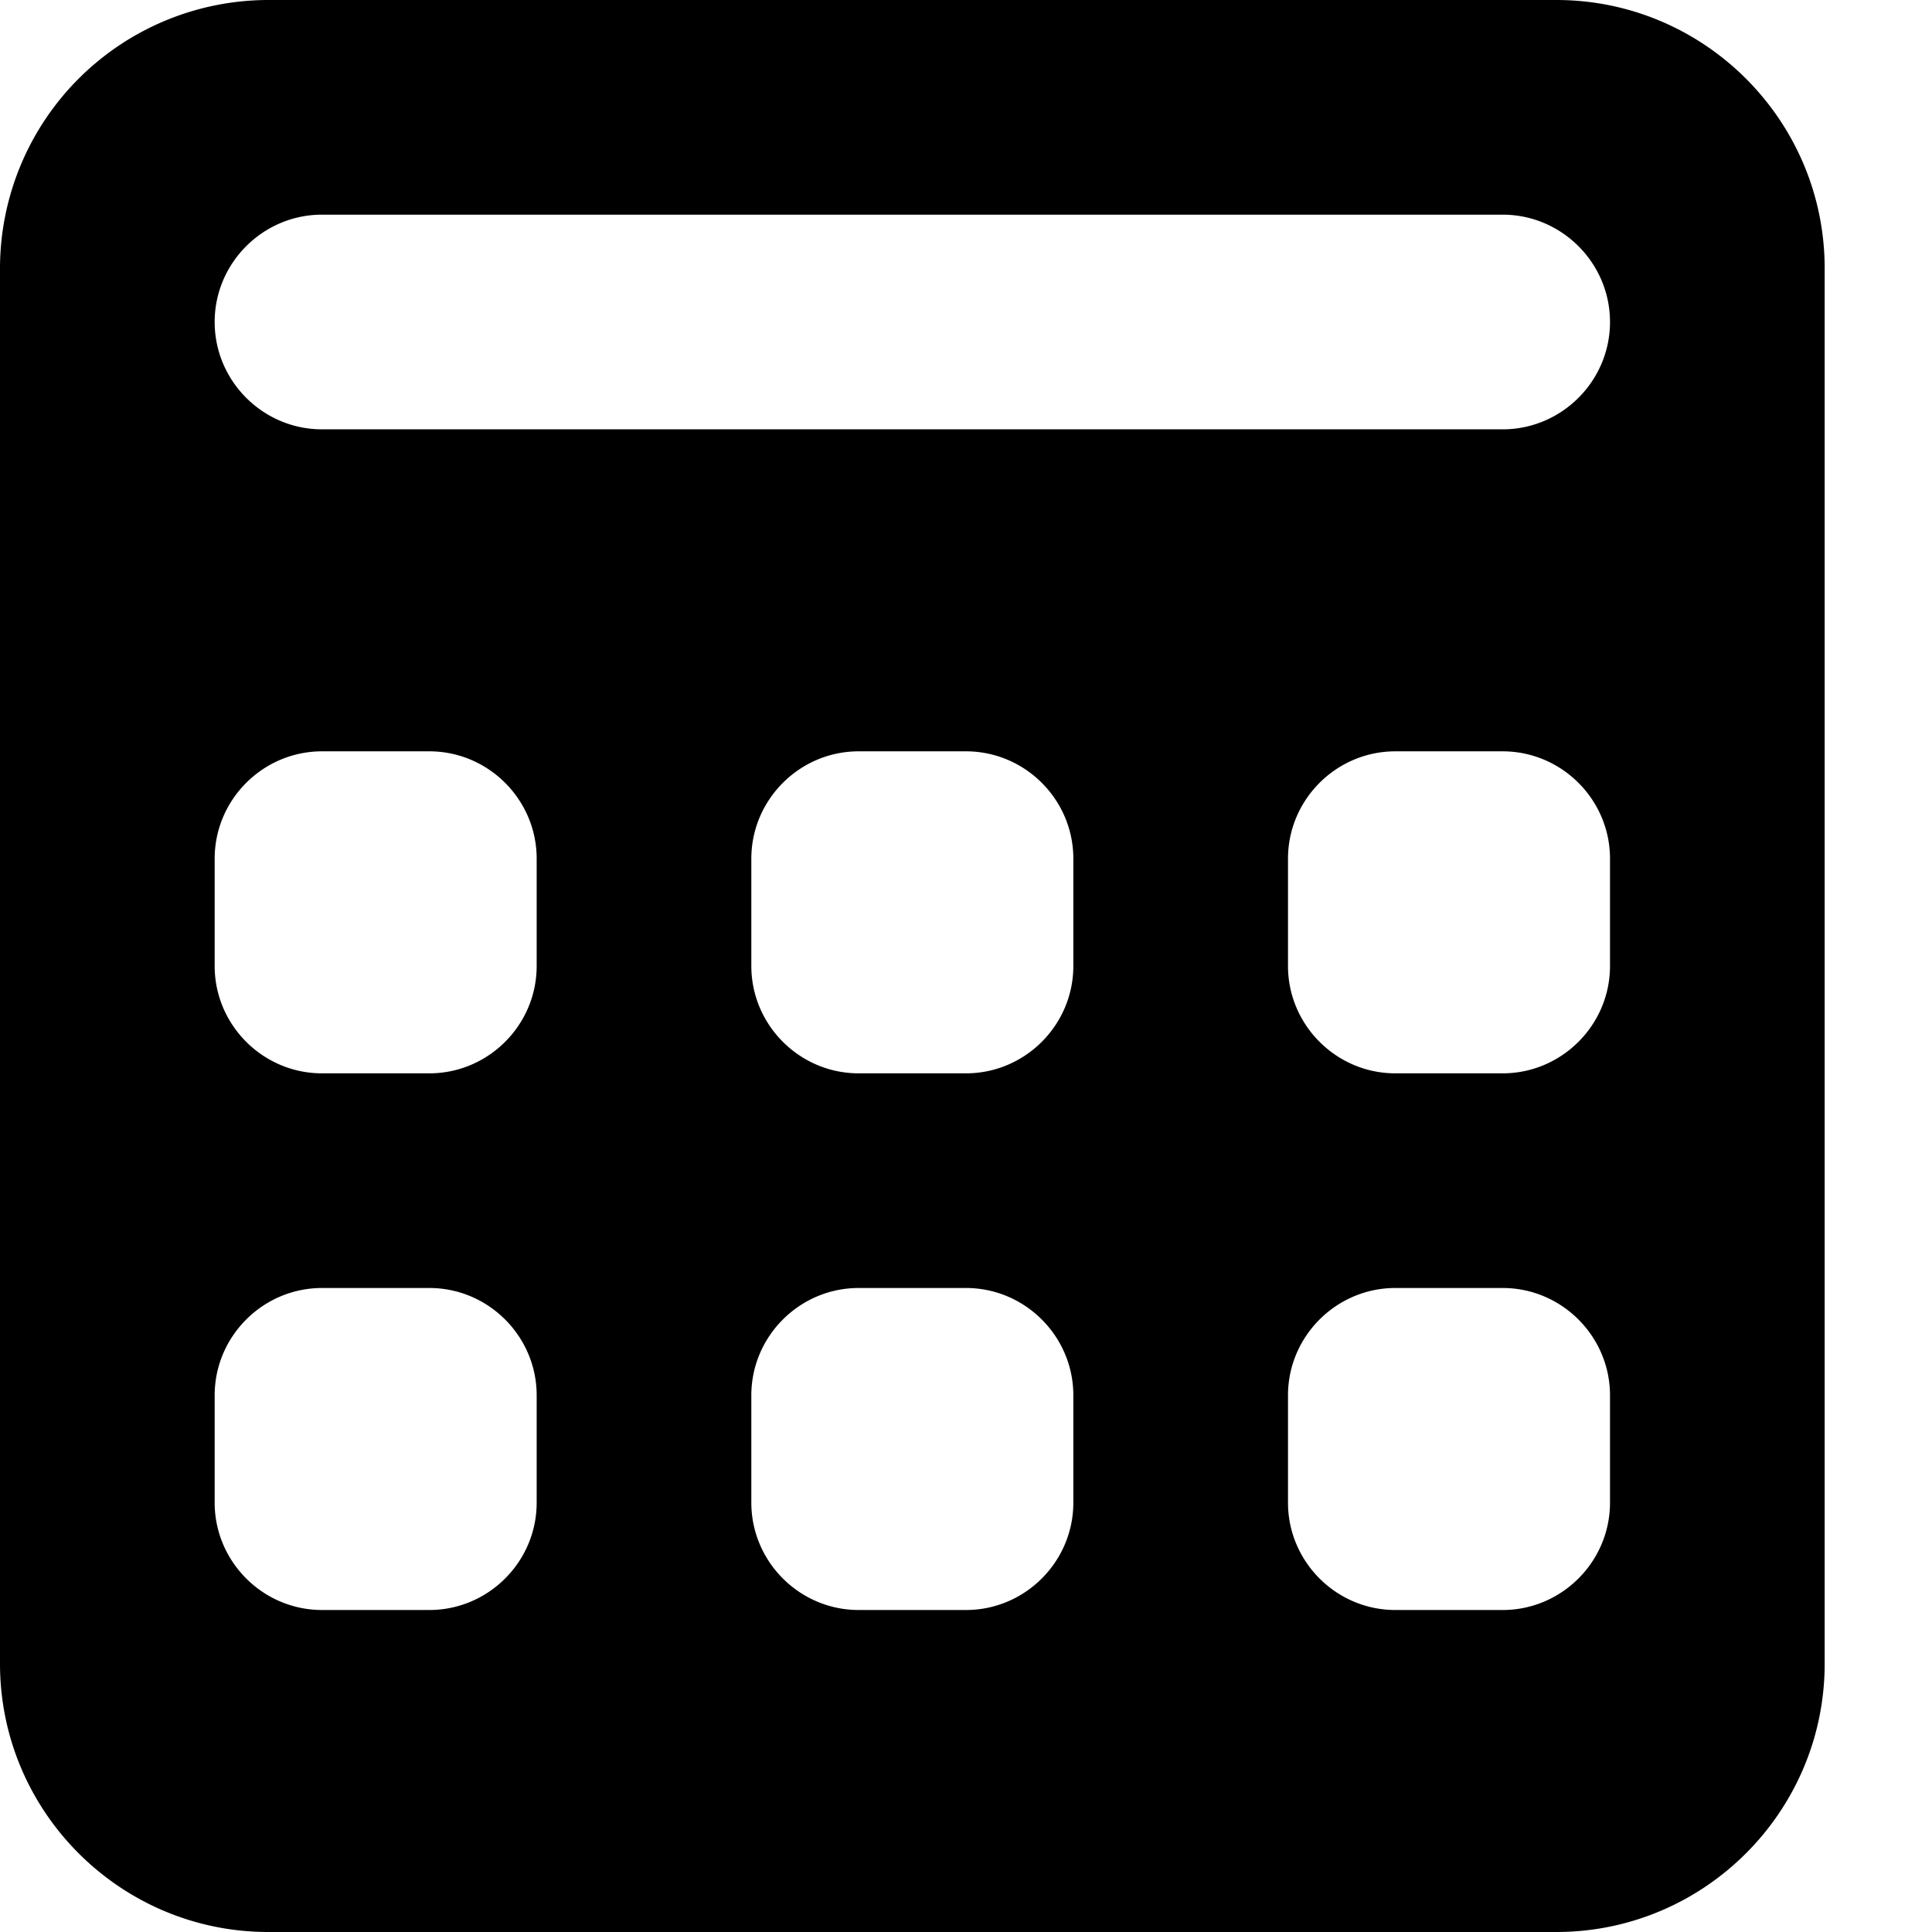 <svg xmlns="http://www.w3.org/2000/svg" viewBox="0 0 18 18"><path d="M14.5 0h-12A2.502 2.502 0 000 2.5v13C0 16.879 1.121 18 2.5 18h12c1.378 0 2.5-1.121 2.5-2.5v-13C17 1.121 15.878 0 14.5 0zM5 14c0 .55-.45 1-1 1H3c-.55 0-1-.45-1-1v-1c0-.55.45-1 1-1h1c.55 0 1 .45 1 1v1zm0-5c0 .55-.45 1-1 1H3c-.55 0-1-.45-1-1V8c0-.55.45-1 1-1h1c.55 0 1 .45 1 1v1zm5 5c0 .55-.45 1-1 1H8c-.55 0-1-.45-1-1v-1c0-.55.45-1 1-1h1c.55 0 1 .45 1 1v1zm0-5c0 .55-.45 1-1 1H8c-.55 0-1-.45-1-1V8c0-.55.45-1 1-1h1c.55 0 1 .45 1 1v1zm5 5c0 .55-.45 1-1 1h-1c-.55 0-1-.45-1-1v-1c0-.55.45-1 1-1h1c.55 0 1 .45 1 1v1zm0-5c0 .55-.45 1-1 1h-1c-.55 0-1-.45-1-1V8c0-.55.45-1 1-1h1c.55 0 1 .45 1 1v1zm-1-5H3c-.55 0-1-.45-1-1s.45-1 1-1h11c.55 0 1 .45 1 1s-.45 1-1 1z" fill="currentColor" stroke="none"></path></svg>